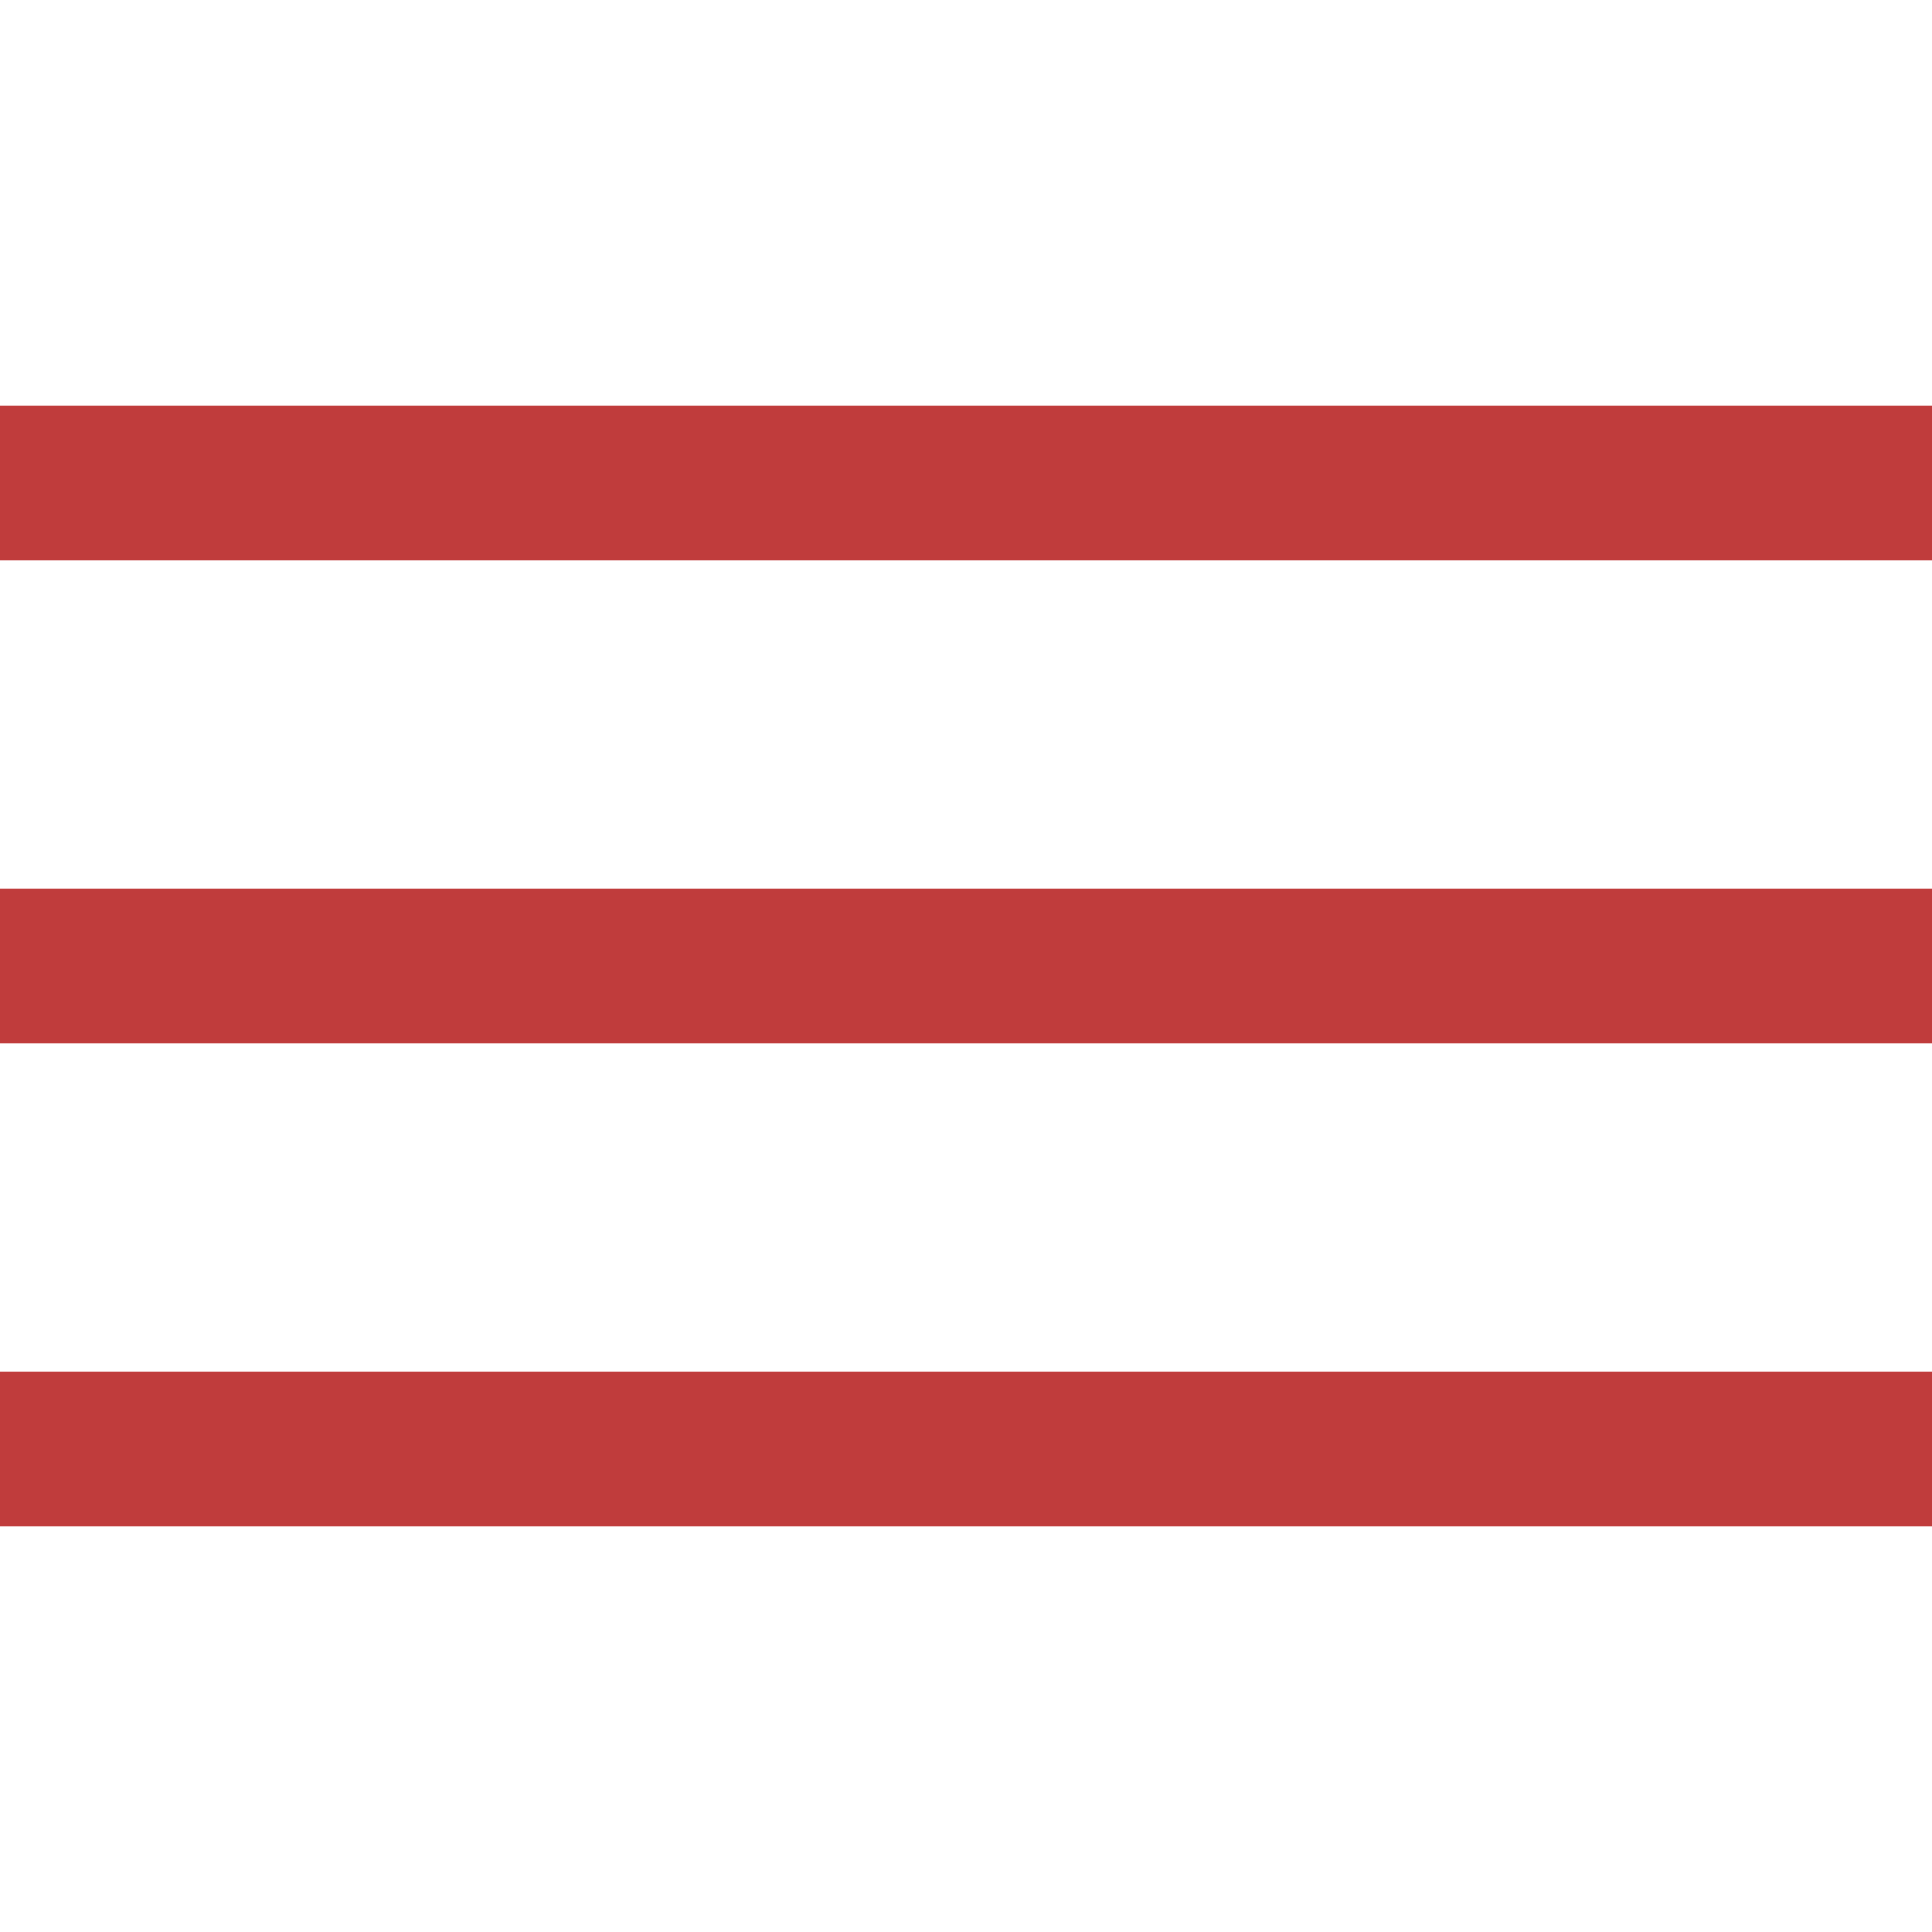 <?xml version="1.0" encoding="utf-8"?>
<!-- Generator: Adobe Illustrator 25.2.0, SVG Export Plug-In . SVG Version: 6.00 Build 0)  -->
<svg version="1.1" id="Layer_1" xmlns="http://www.w3.org/2000/svg" xmlns:xlink="http://www.w3.org/1999/xlink" x="0px" y="0px"
	 viewBox="0 0 100 100" style="enable-background:new 0 0 100 100;" xml:space="preserve">
<style type="text/css">
	.st0{fill:none;stroke:#C03C3C;stroke-width:8;}
</style>
<line class="st0" x1="0" y1="25" x2="100" y2="25"/>
<line class="st0" x1="0" y1="50" x2="100" y2="50"/>
<line class="st0" x1="0" y1="75" x2="100" y2="75"/>
</svg>

